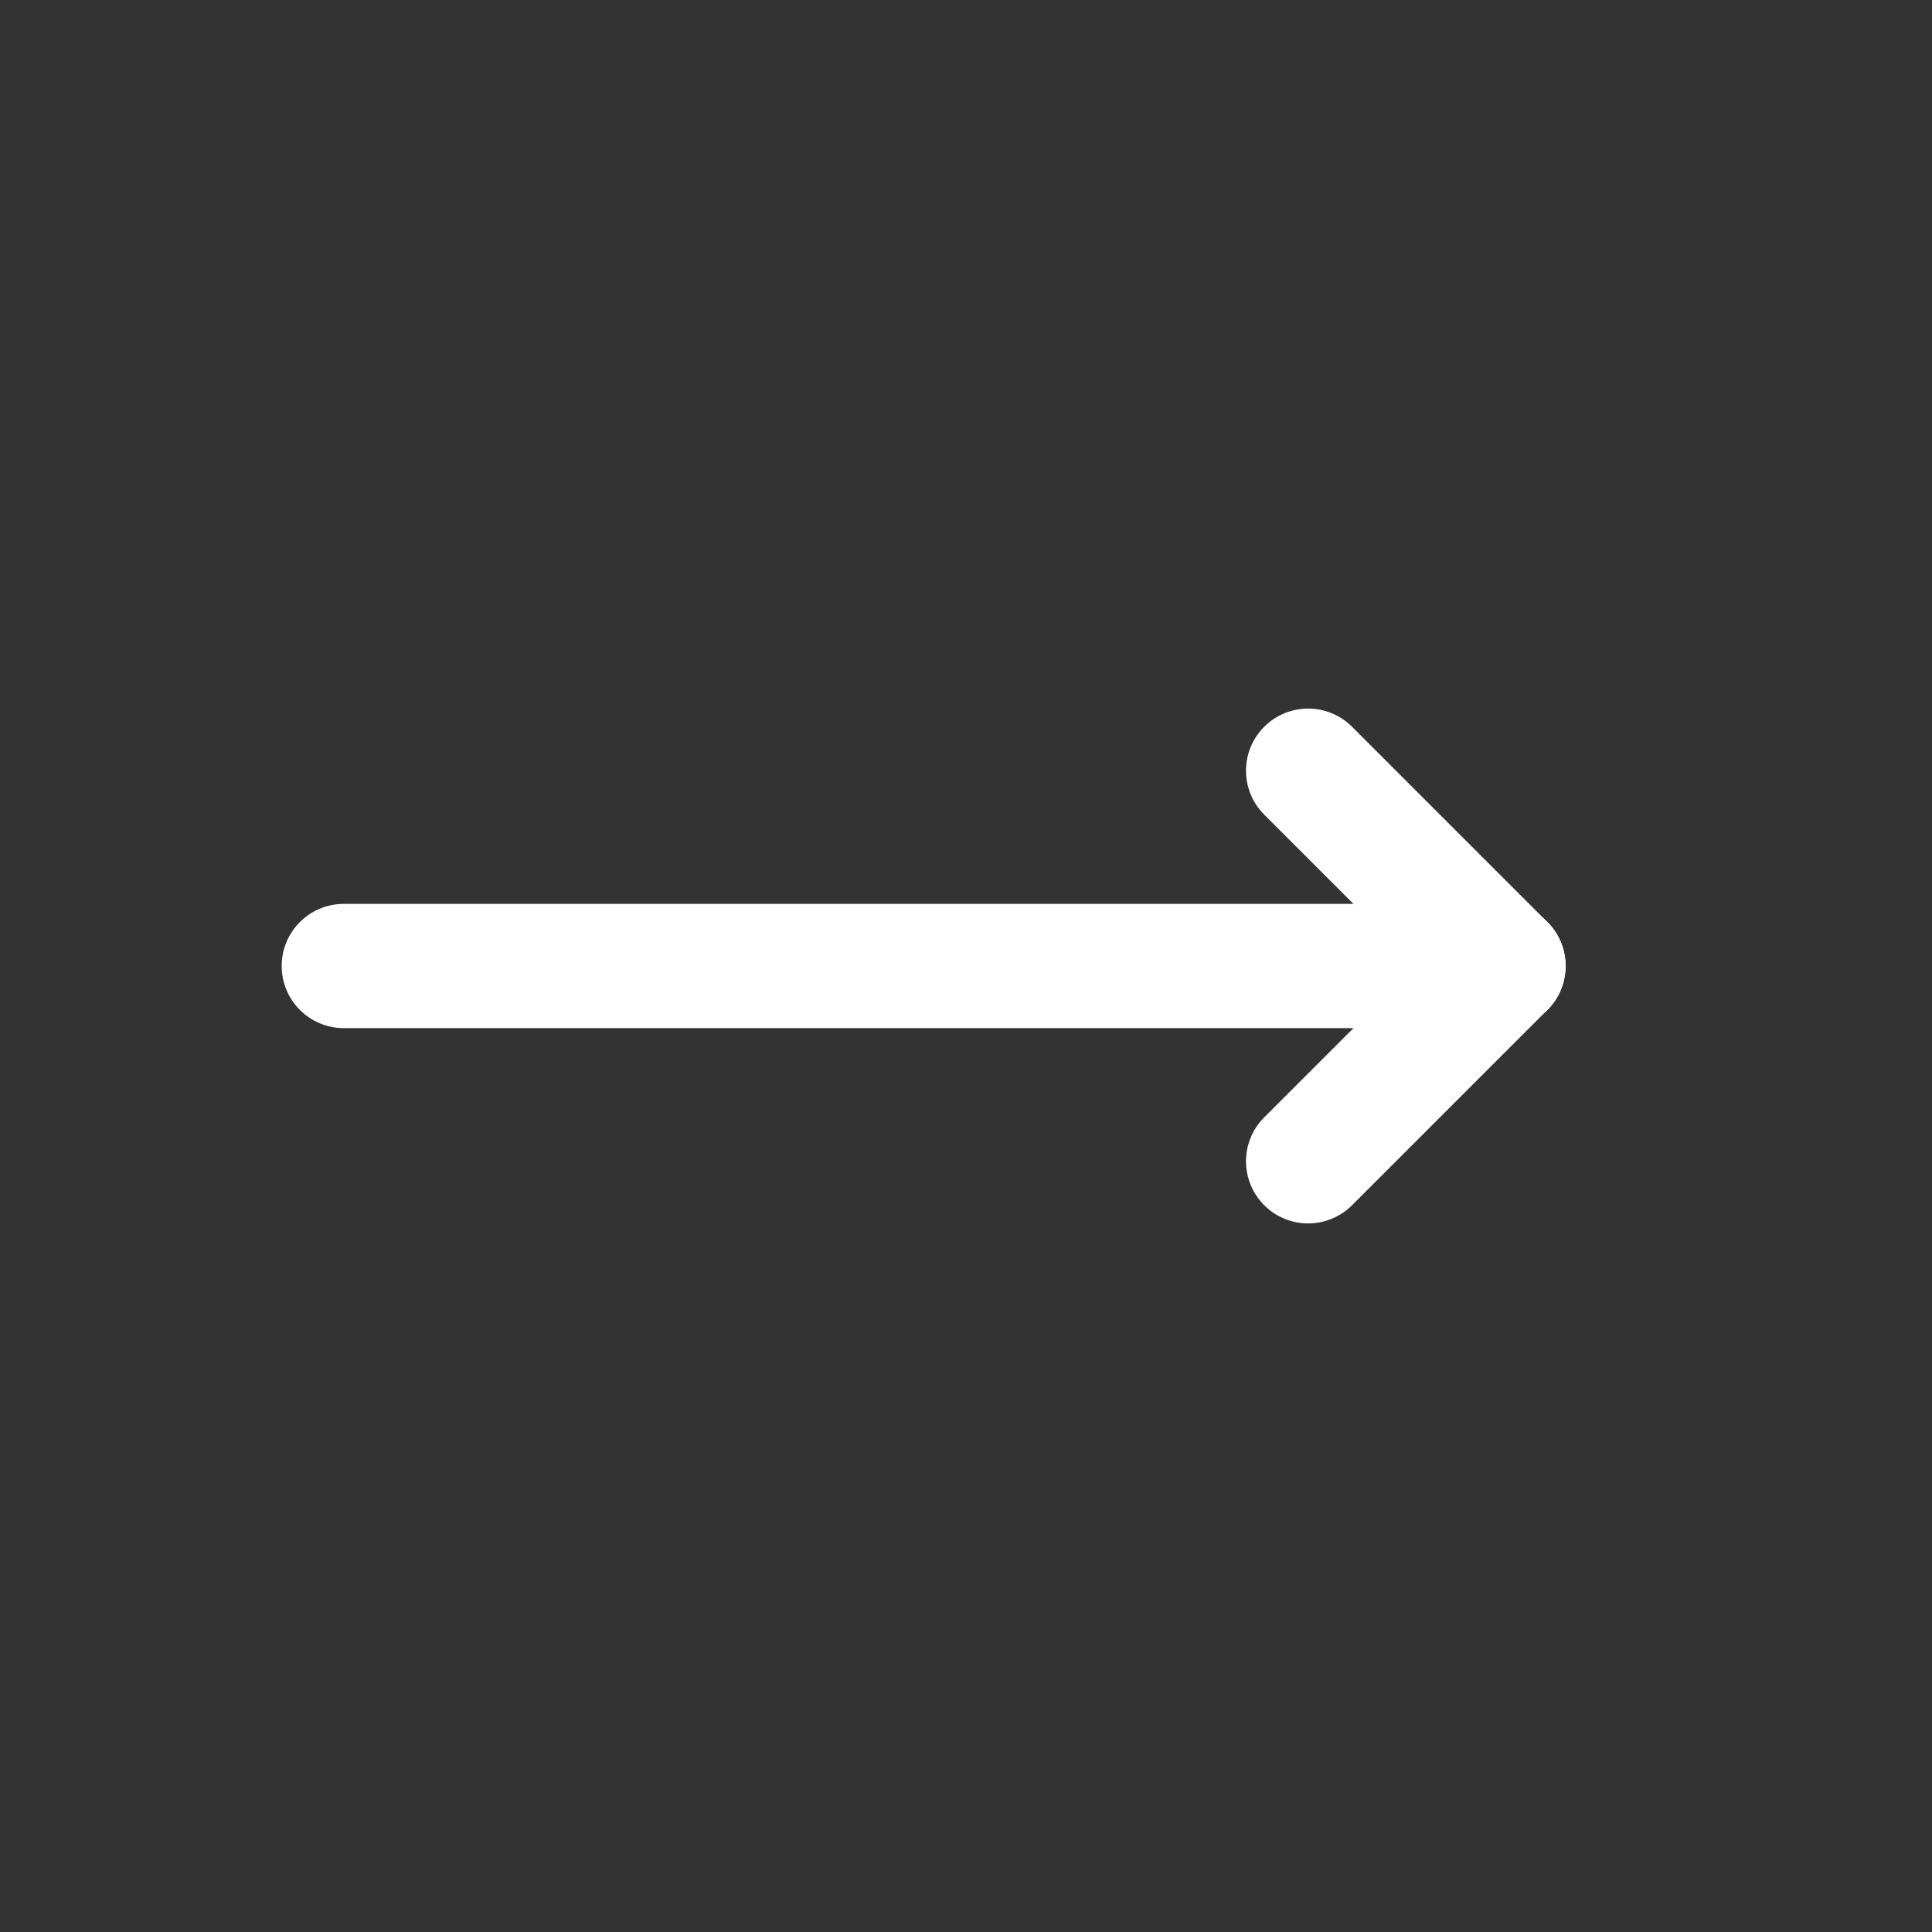 <?xml version="1.0" encoding="utf-8"?>
<svg style="max-width: 100%;" enable-background="new 0 0 100 100" viewBox="0 0 100 100" x="0px" y="0px" height="100%" version="1.1" xmlns="http://www.w3.org/2000/svg">
                                  <rect x="0" y="0" width="100" height="100" fill="#333333" stroke="none"/>
                                  <g>
  <path d="M 81.032 50 c 0 1.776 -1.439 3.215 -3.215 3.215 H 17.795 c -1.776 0 -3.215 -1.439 -3.215 -3.215 l 0 0 c 0 -1.776 1.439 -3.215 3.215 -3.215 h 60.023 C 79.593 46.785 81.032 48.224 81.032 50 L 81.032 50 Z" style="fill: rgb(255, 255, 255);"/>
  <path d="M 80.091 52.273 c -1.256 1.256 -3.291 1.256 -4.547 0 L 65.435 42.165 c -1.256 -1.256 -1.256 -3.291 0 -4.547 l 0 0 c 1.256 -1.256 3.291 -1.256 4.547 0 l 10.109 10.109 C 81.346 48.982 81.346 51.018 80.091 52.273 L 80.091 52.273 Z" style="fill: rgb(255, 255, 255);"/>
  <path d="M 65.435 62.382 c -1.256 -1.256 -1.256 -3.291 0 -4.547 l 10.109 -10.109 c 1.256 -1.256 3.291 -1.256 4.547 0 l 0 0 c 1.256 1.256 1.256 3.291 0 4.547 L 69.982 62.382 C 68.726 63.638 66.691 63.638 65.435 62.382 L 65.435 62.382 Z" style="fill: rgb(255, 255, 255);"/>
                                </g>

</svg>